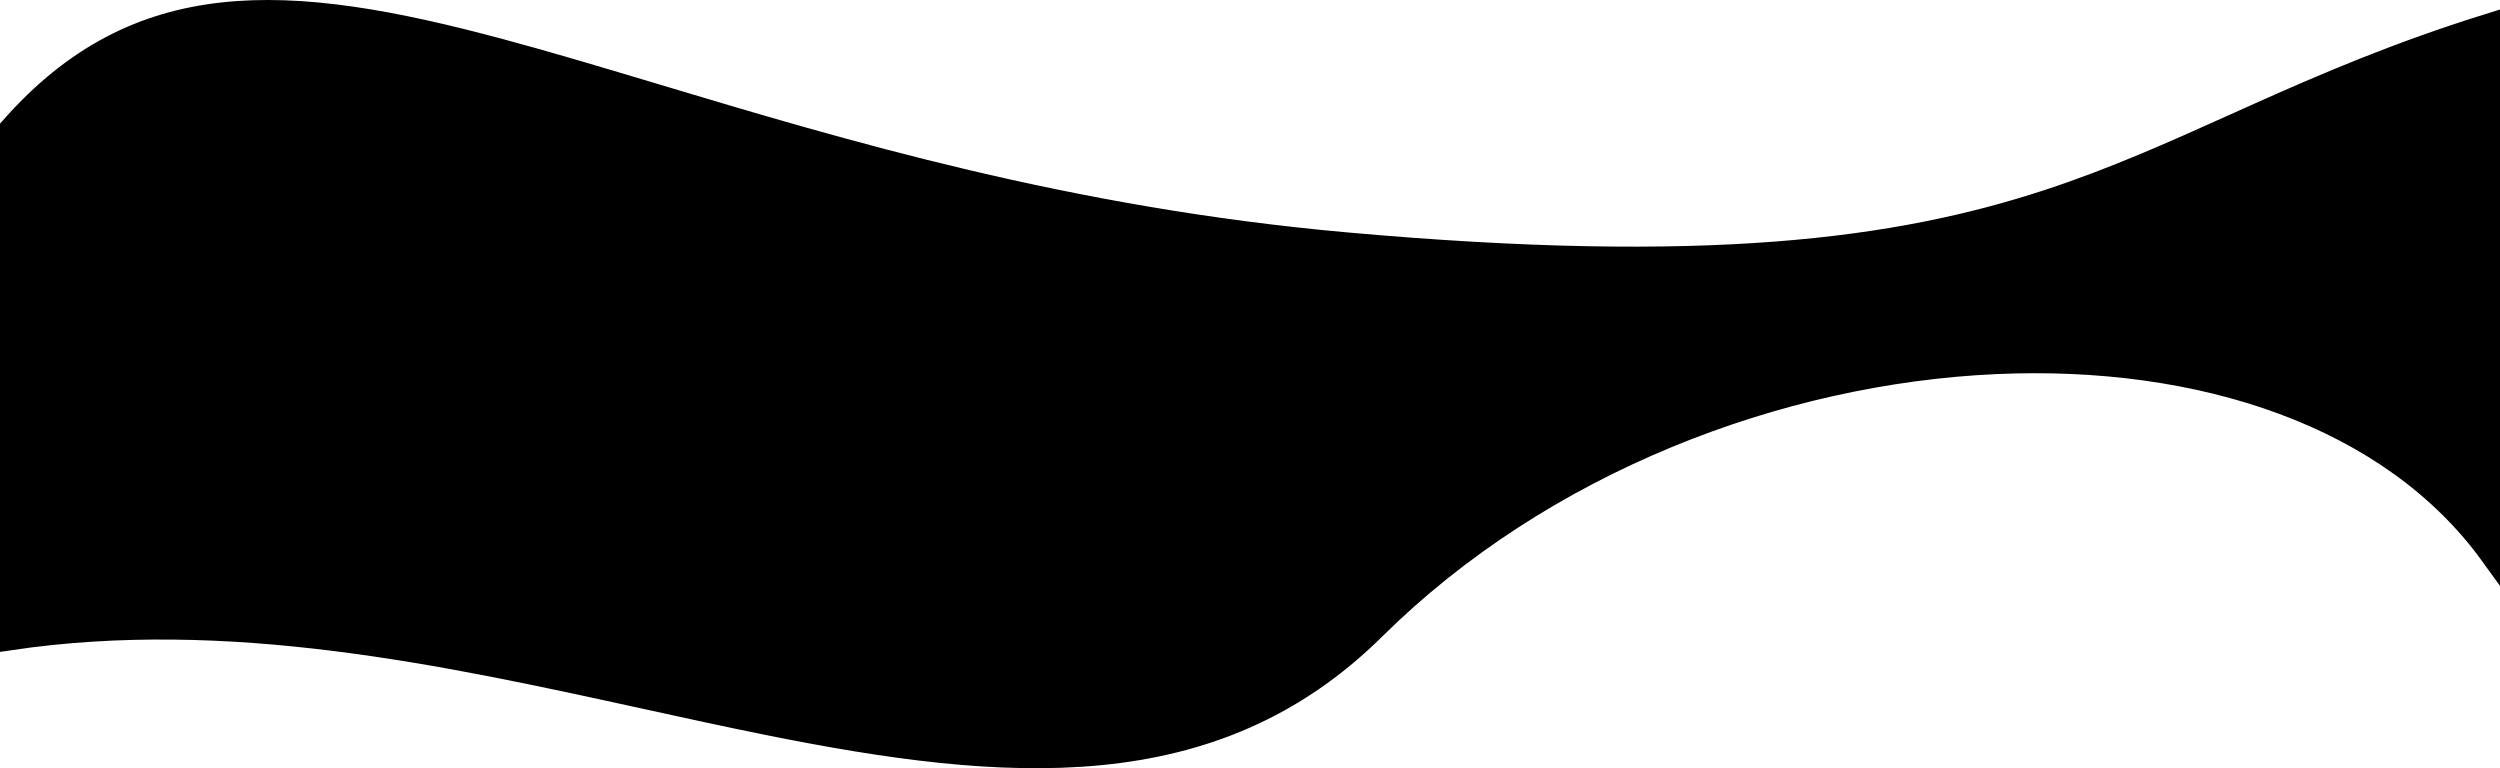 <svg width="1920" height="590" viewBox="0 0 1920 590" fill="none" xmlns="http://www.w3.org/2000/svg">
<path id="divider1" d="M1733.91 86.704C1785.62 63.569 1841.46 39.555 1912.5 17.494V426.75C1835.45 320.099 1689.63 272.823 1533.04 279.805C1366.16 287.247 1184.88 356.274 1056.22 483.576C932.079 606.417 772.365 593.892 589.642 557.124C558.966 550.951 527.663 544.096 495.828 537.124C341.796 503.39 175.336 466.935 7.5 491.949V97.81C56.661 41.871 109.94 16.124 170.599 9.368C232.47 2.477 302.471 15.281 384.405 37.281C421.79 47.319 461.565 59.251 504.002 71.981C646.972 114.869 820.145 166.817 1033.83 185.941C1310.68 210.718 1457.02 190.967 1572.56 153.083C1623.27 136.456 1667.94 116.362 1714.73 95.312C1721.08 92.458 1727.46 89.587 1733.91 86.704Z" fill="currentColor" stroke="currentColor" stroke-width="15"/>
</svg>
